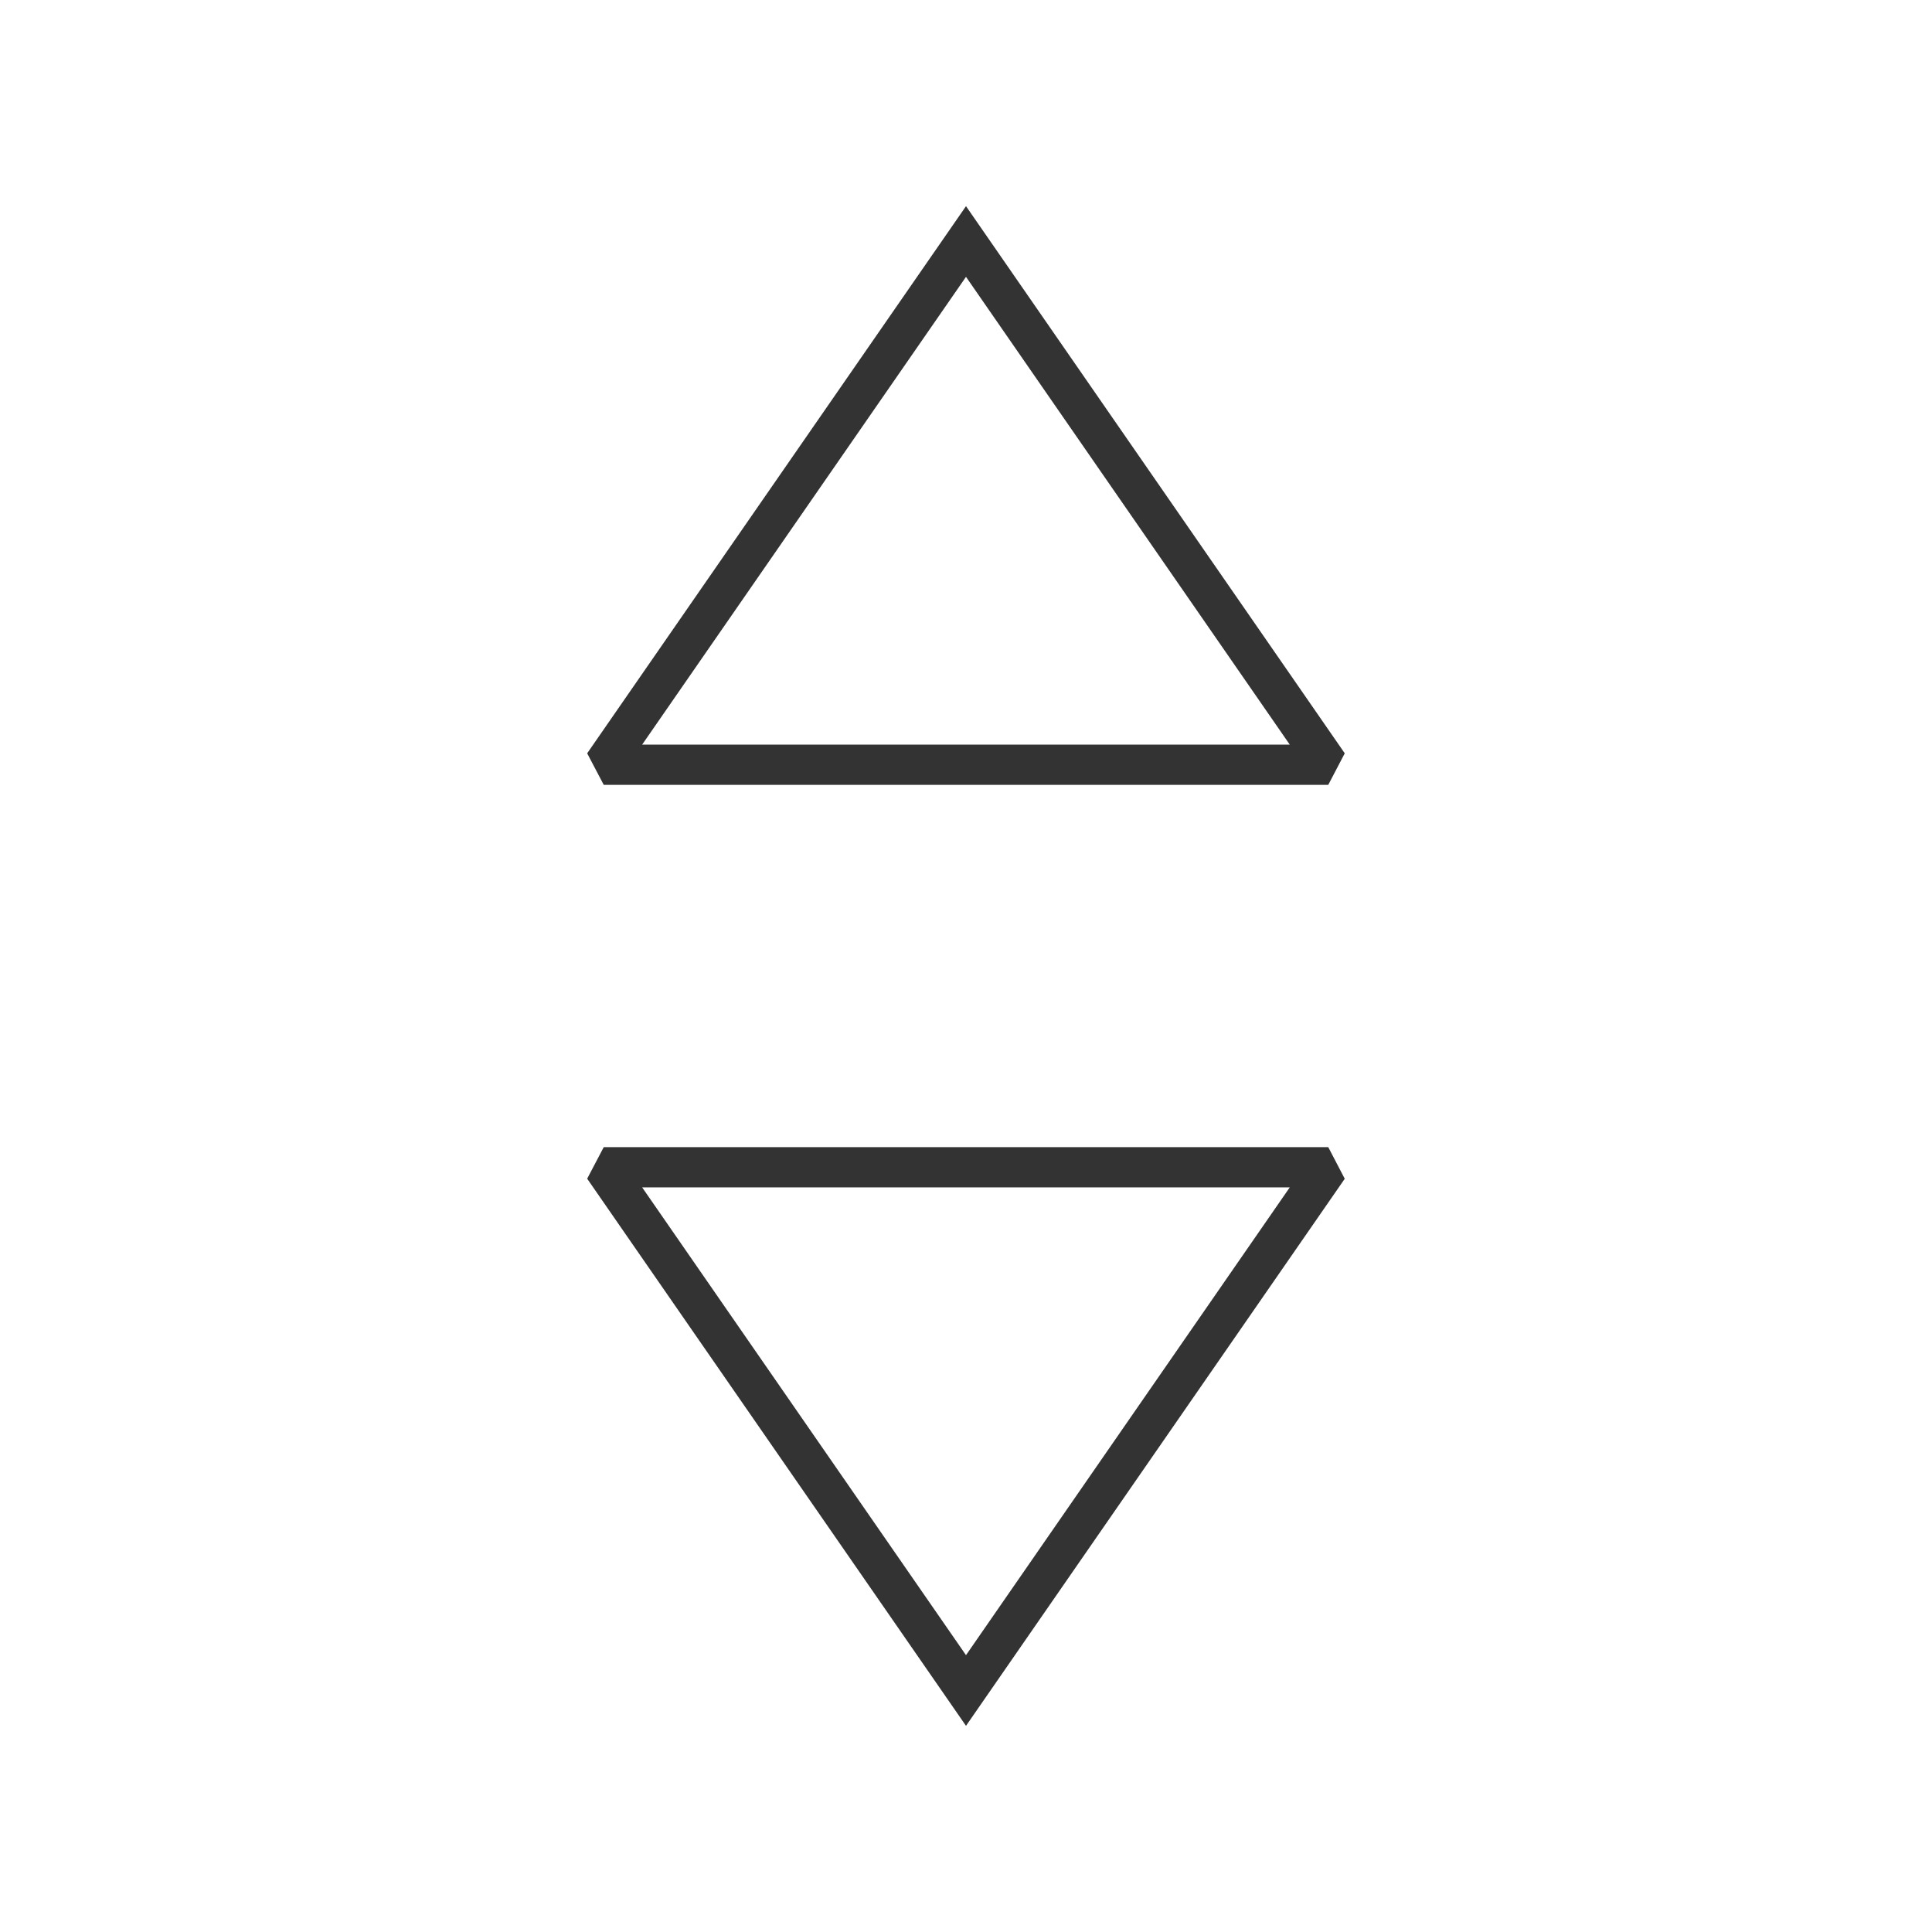 <?xml version="1.0" encoding="iso-8859-1"?>
<svg version="1.1" id="&#x56FE;&#x5C42;_1" xmlns="http://www.w3.org/2000/svg" xmlns:xlink="http://www.w3.org/1999/xlink" x="0px"
	 y="0px" viewBox="0 0 24 24" style="enable-background:new 0 0 24 24;" xml:space="preserve">
<path style="fill:#333333;" d="M12,21.439l-4.706-6.797L7.5,14.25h9l0.205,0.393L12,21.439z M7.977,14.75L12,20.561l4.022-5.811
	H7.977z"/>
<path style="fill:#333333;" d="M16.5,9.75h-9L7.294,9.358L12,2.561l4.705,6.797L16.5,9.75z M7.977,9.25h8.045L12,3.439L7.977,9.25z"
	/>
</svg>






